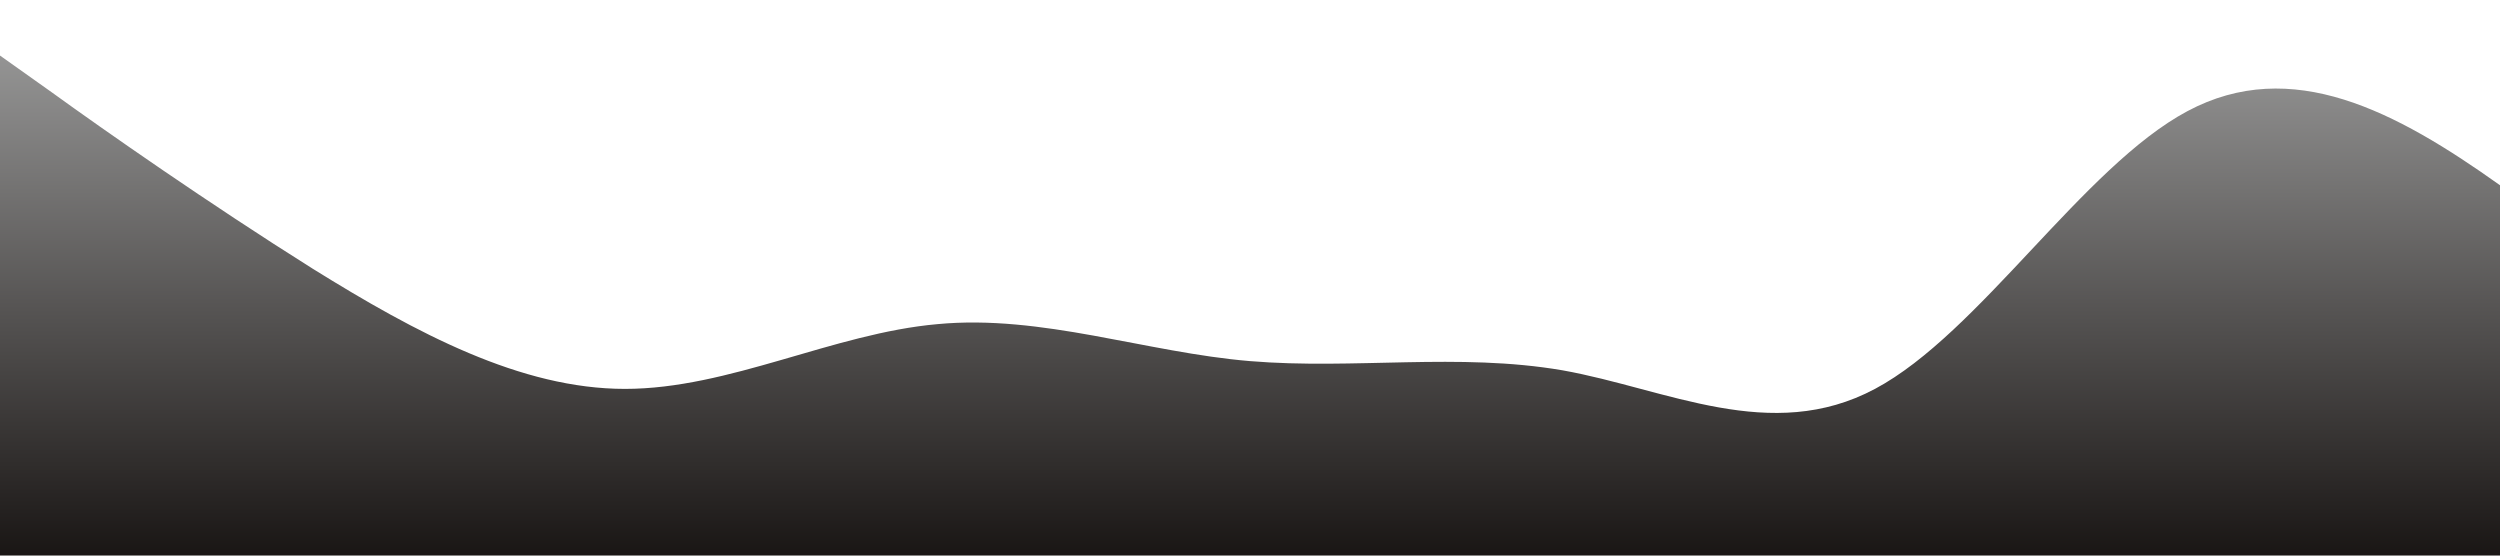 <?xml version="1.0" standalone="no"?>
<svg xmlns:xlink="http://www.w3.org/1999/xlink" id="wave" style="transform:rotate(180deg); transition: 0.3s" viewBox="0 0 1440 320" version="1.1" xmlns="http://www.w3.org/2000/svg"><defs><linearGradient id="sw-gradient-0" x1="0" x2="0" y1="1" y2="0"><stop stop-color="rgba(25.365, 21.727, 20.559, 1)" offset="0%"/><stop stop-color="rgba(148.311, 148.165, 147.84, 1)" offset="100%"/></linearGradient></defs><path style="transform:translate(0, 0px); opacity:1" fill="url(#sw-gradient-0)" d="M0,32L30,53.3C60,75,120,117,180,154.7C240,192,300,224,360,224C420,224,480,192,540,186.7C600,181,660,203,720,208C780,213,840,203,900,213.3C960,224,1020,256,1080,224C1140,192,1200,96,1260,64C1320,32,1380,64,1440,106.7C1500,149,1560,203,1620,192C1680,181,1740,107,1800,101.3C1860,96,1920,160,1980,170.7C2040,181,2100,139,2160,144C2220,149,2280,203,2340,218.7C2400,235,2460,213,2520,181.3C2580,149,2640,107,2700,101.3C2760,96,2820,128,2880,144C2940,160,3000,160,3060,133.3C3120,107,3180,53,3240,48C3300,43,3360,85,3420,90.7C3480,96,3540,64,3600,74.7C3660,85,3720,139,3780,138.7C3840,139,3900,85,3960,96C4020,107,4080,181,4140,186.7C4200,192,4260,128,4290,96L4320,64L4320,320L4290,320C4260,320,4200,320,4140,320C4080,320,4020,320,3960,320C3900,320,3840,320,3780,320C3720,320,3660,320,3600,320C3540,320,3480,320,3420,320C3360,320,3300,320,3240,320C3180,320,3120,320,3060,320C3000,320,2940,320,2880,320C2820,320,2760,320,2700,320C2640,320,2580,320,2520,320C2460,320,2400,320,2340,320C2280,320,2220,320,2160,320C2100,320,2040,320,1980,320C1920,320,1860,320,1800,320C1740,320,1680,320,1620,320C1560,320,1500,320,1440,320C1380,320,1320,320,1260,320C1200,320,1140,320,1080,320C1020,320,960,320,900,320C840,320,780,320,720,320C660,320,600,320,540,320C480,320,420,320,360,320C300,320,240,320,180,320C120,320,60,320,30,320L0,320Z"/></svg>
